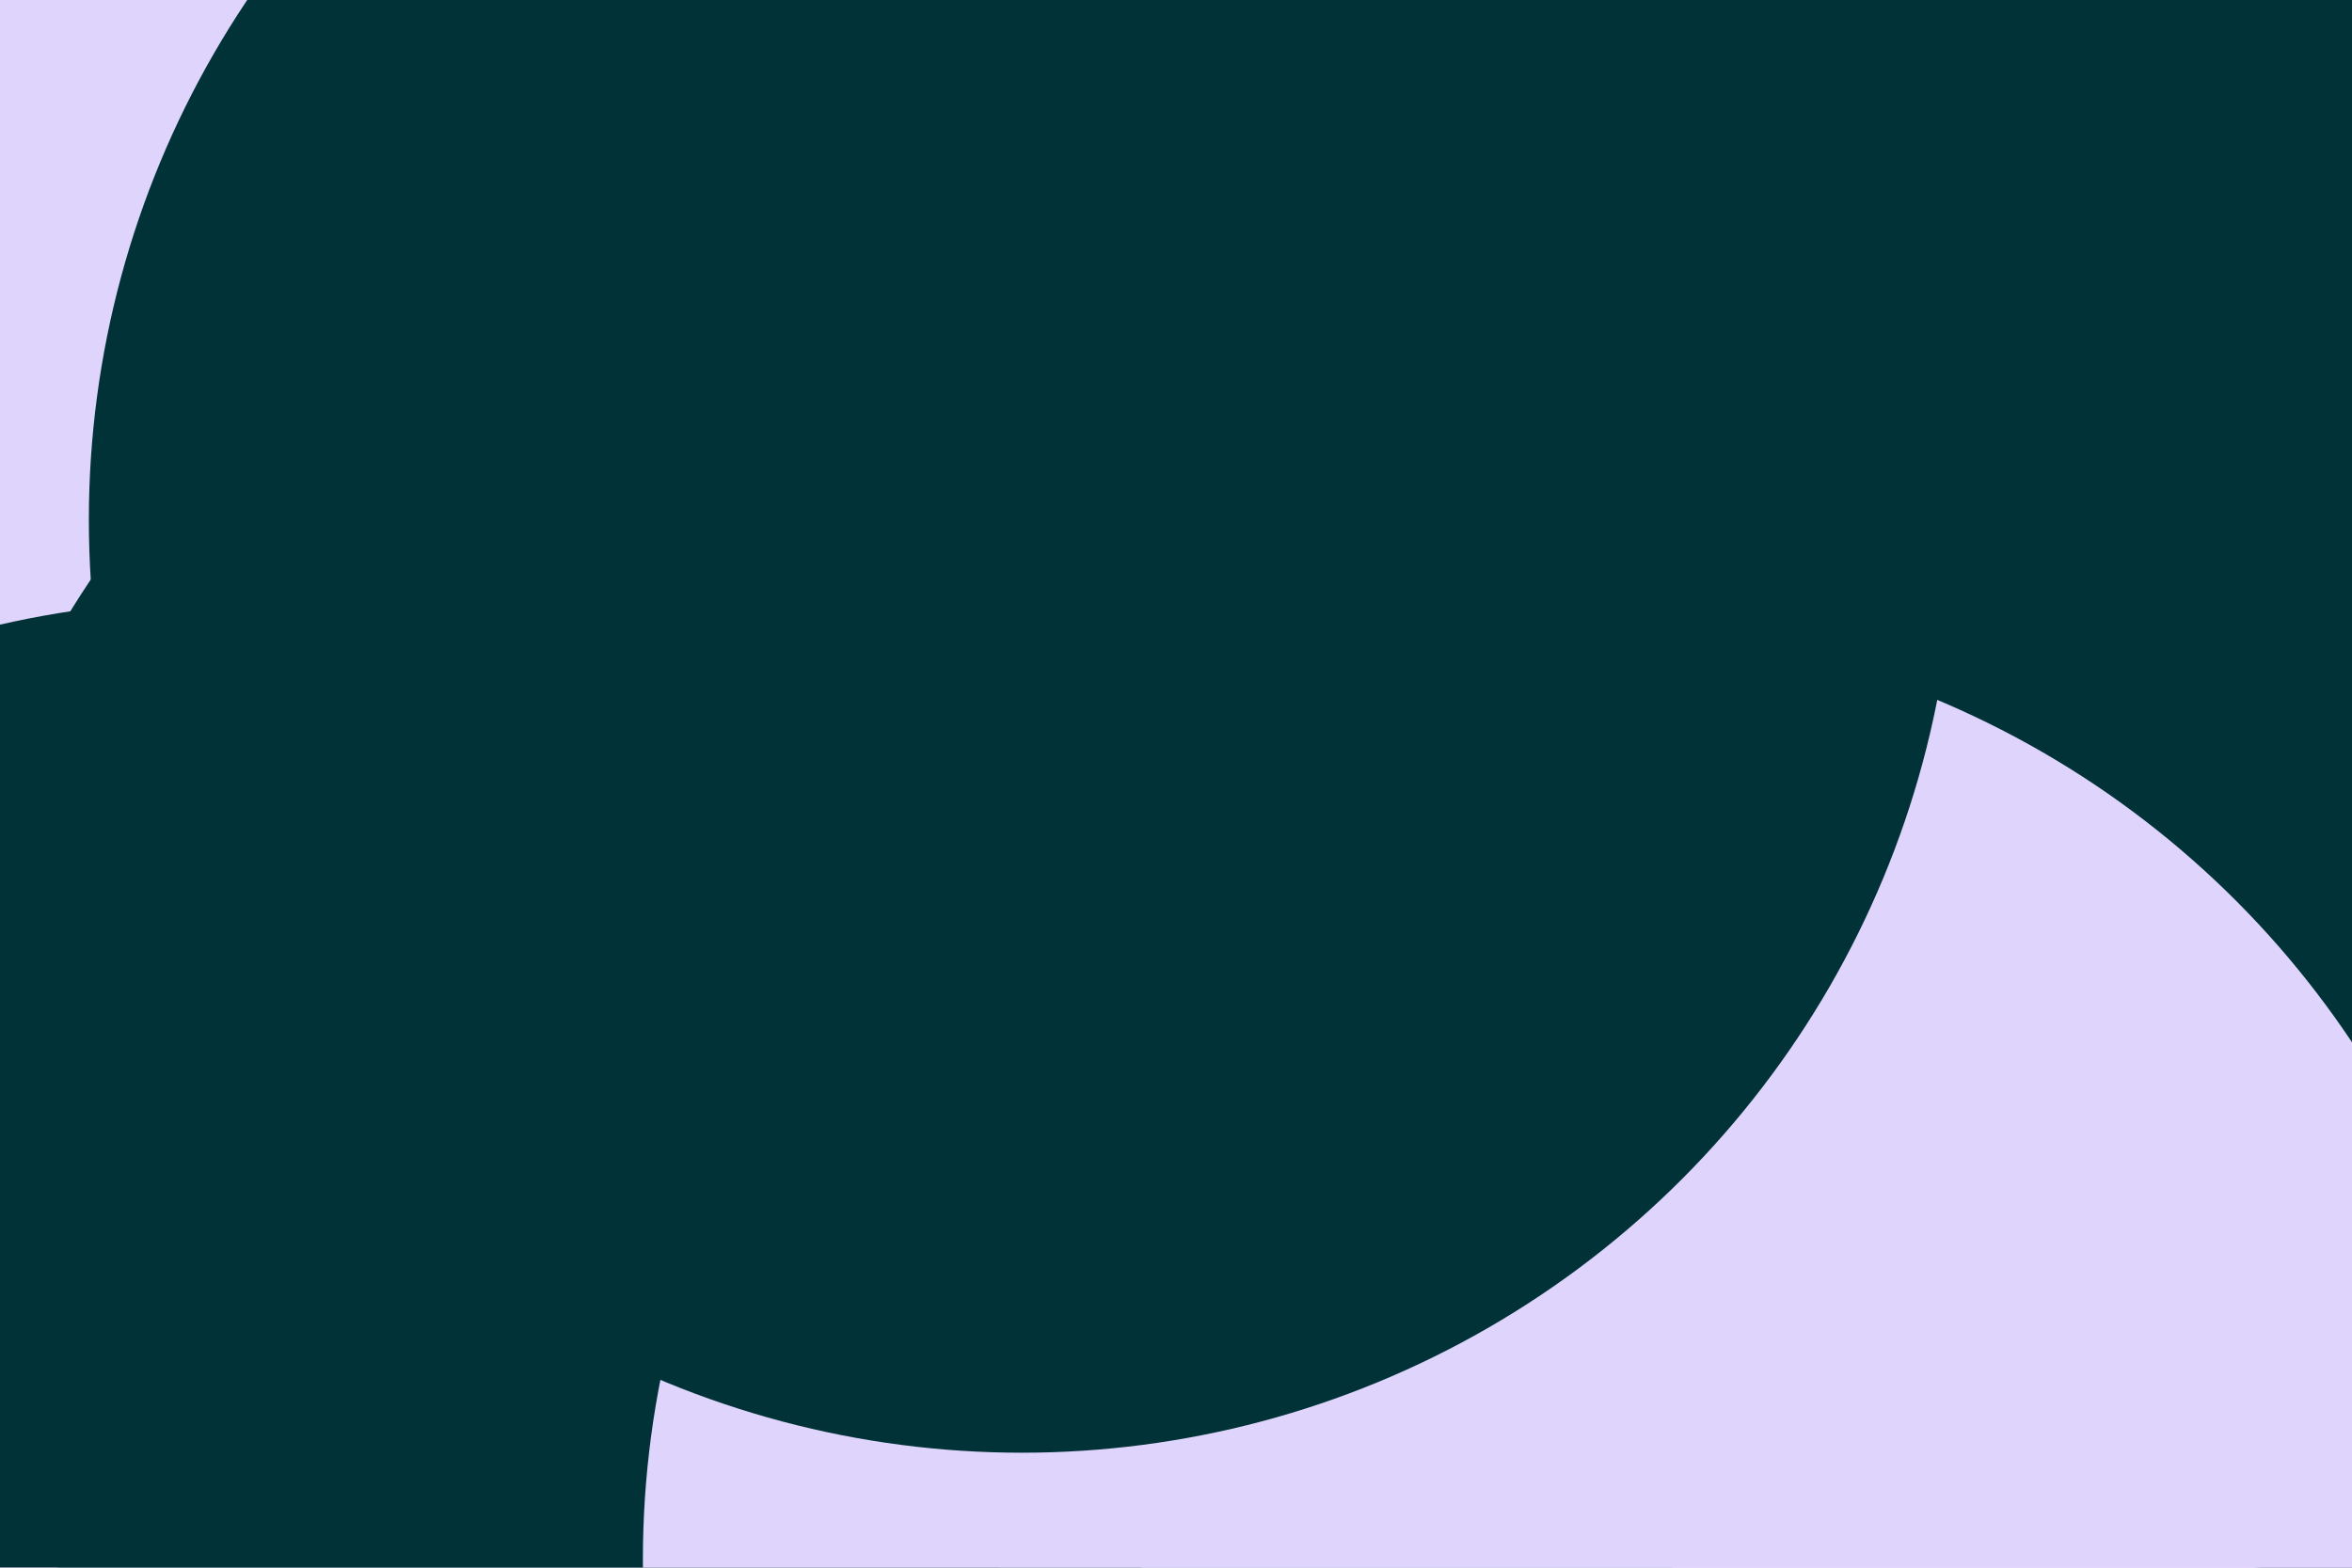 <svg id="visual" viewBox="0 0 900 600" width="900" height="600" xmlns="http://www.w3.org/2000/svg" xmlns:xlink="http://www.w3.org/1999/xlink" version="1.1"><defs><filter id="blur1" x="-10%" y="-10%" width="120%" height="120%"><feFlood flood-opacity="0" result="BackgroundImageFix"></feFlood><feBlend mode="normal" in="SourceGraphic" in2="BackgroundImageFix" result="shape"></feBlend><feGaussianBlur stdDeviation="161" result="effect1_foregroundBlur"></feGaussianBlur></filter></defs><rect width="900" height="600" fill="#dfd4fb"></rect><g filter="url(#blur1)"><circle cx="331" cy="421" fill="#013238" r="357"></circle><circle cx="691" cy="421" fill="#dfd4fb" r="357"></circle><circle cx="80" cy="587" fill="#013238" r="357"></circle><circle cx="892" cy="244" fill="#013238" r="357"></circle><circle cx="603" cy="597" fill="#dfd4fb" r="357"></circle><circle cx="391" cy="199" fill="#013238" r="357"></circle></g></svg>